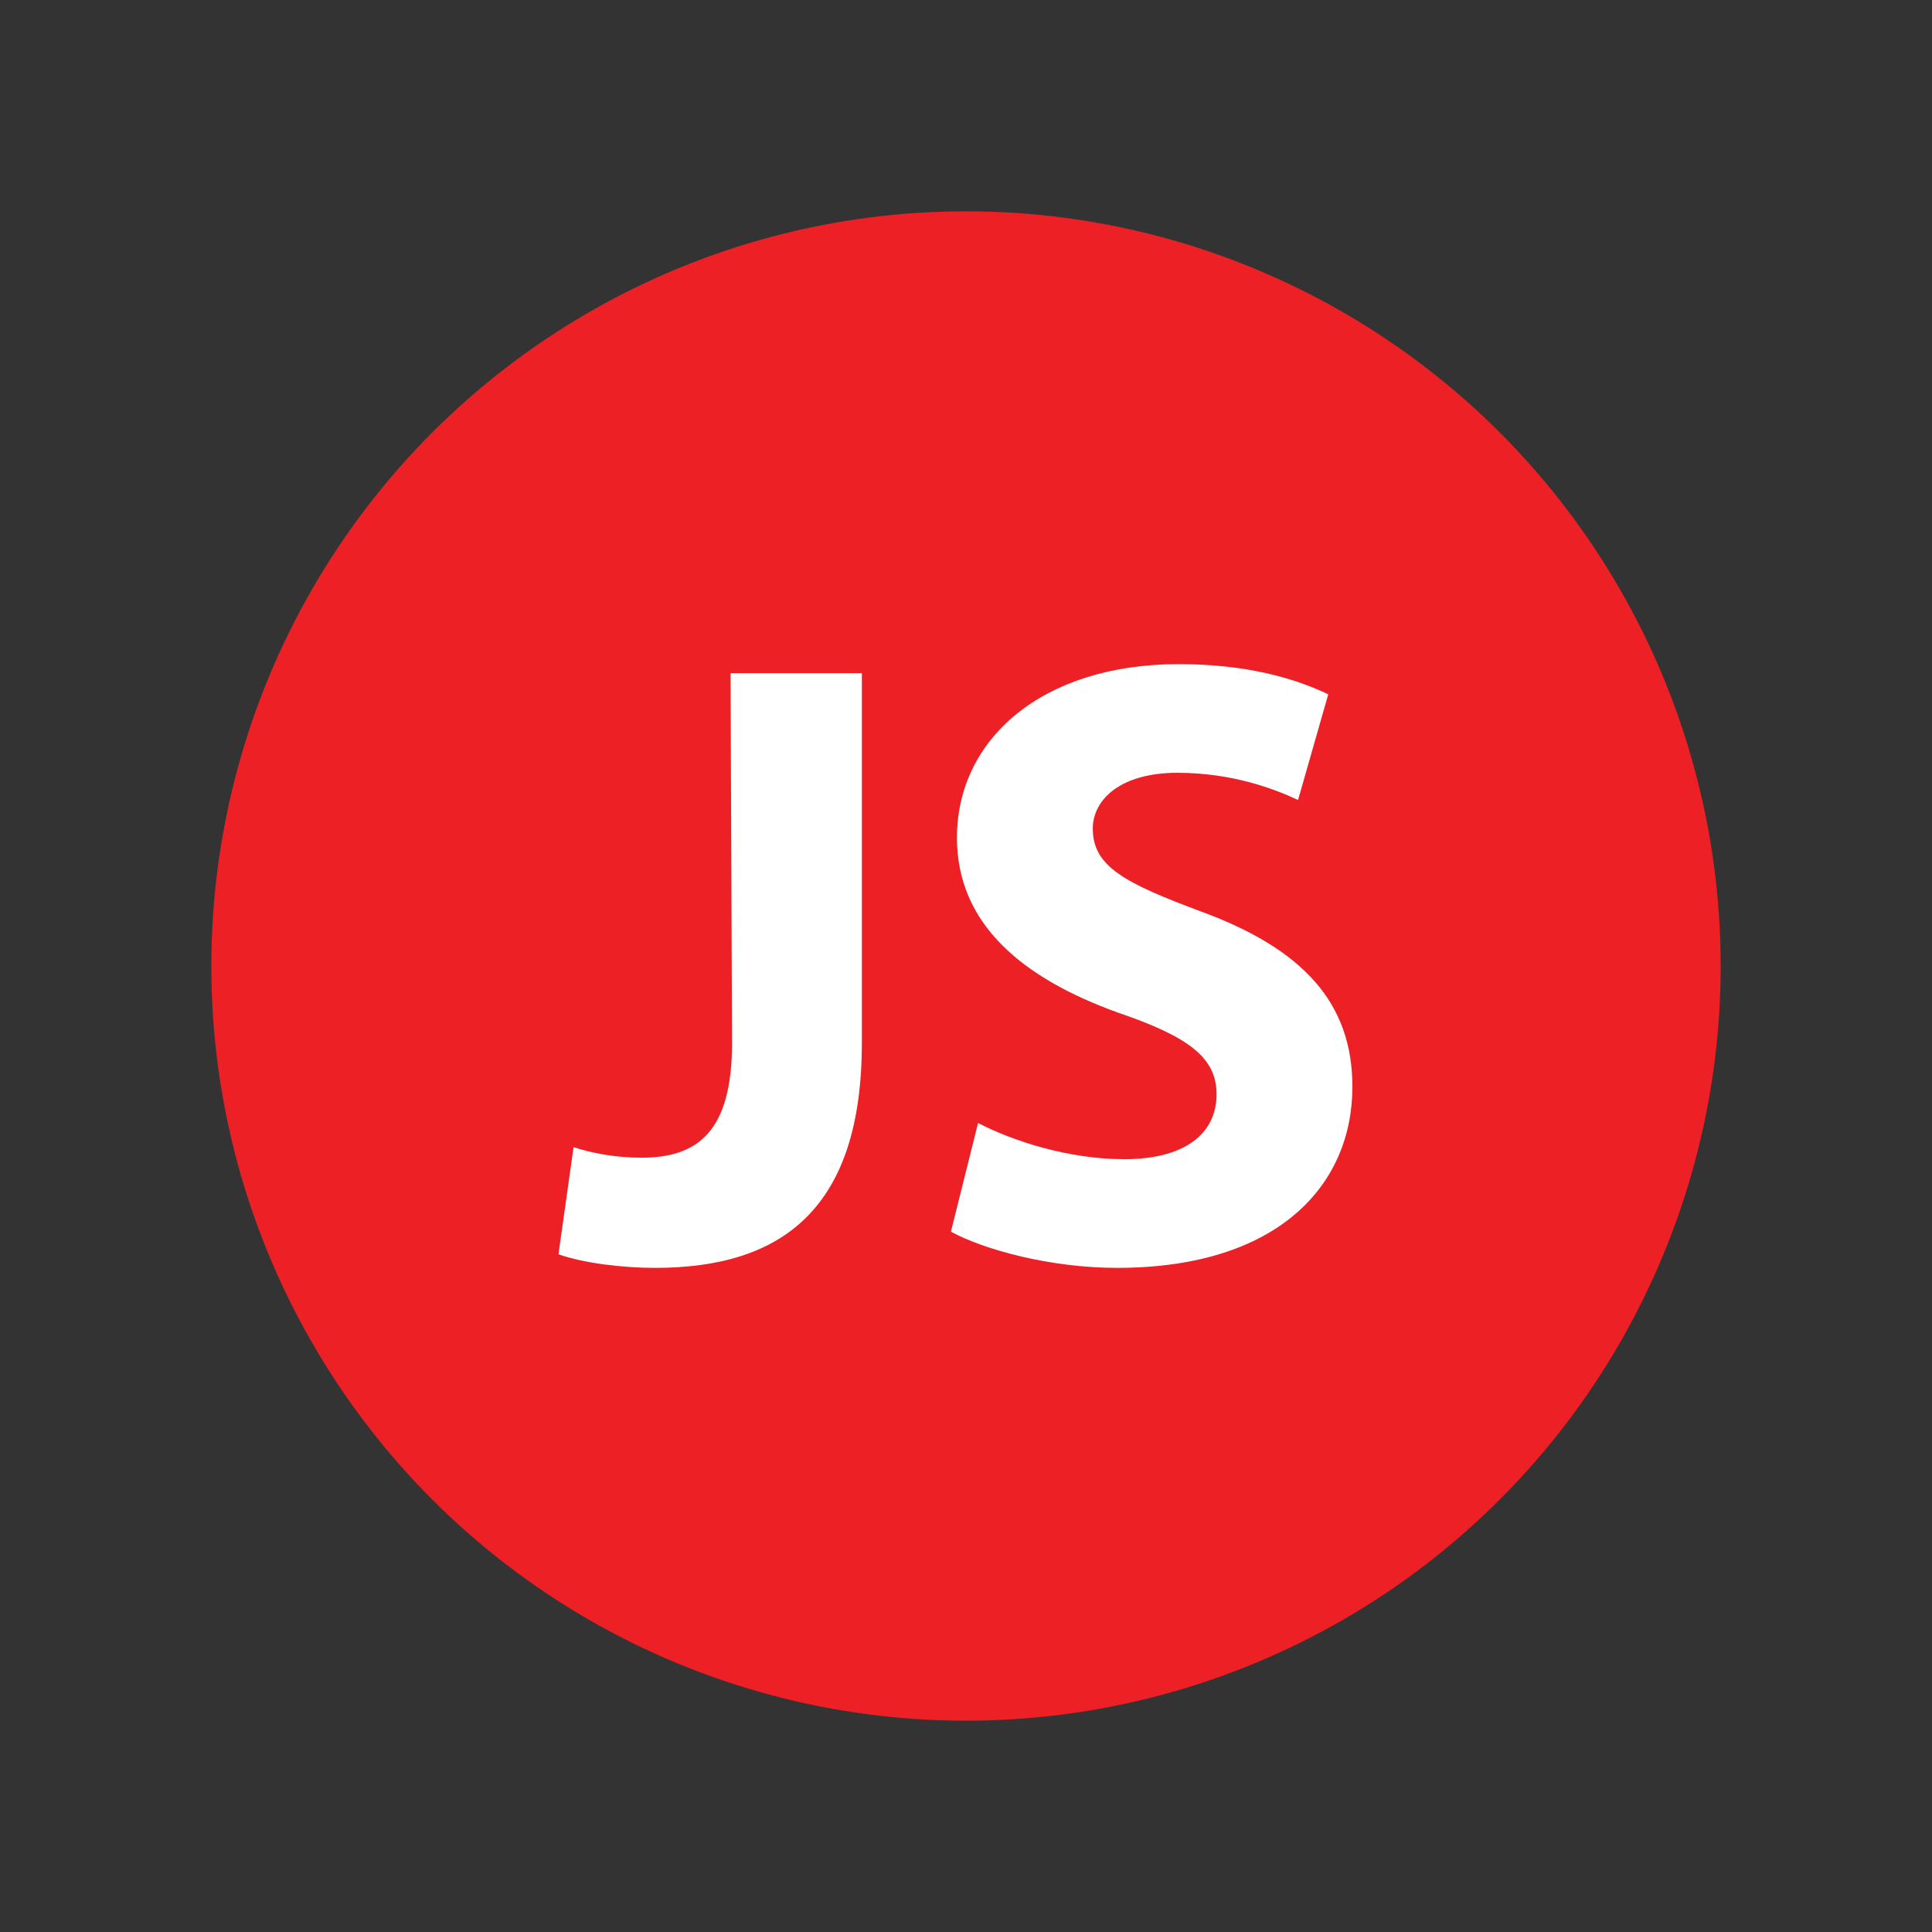 <svg width="128" height="128" xmlns="http://www.w3.org/2000/svg">

 <rect width="100%" height="100%" fill="#333333" stroke="none"/>

 <g>
  <title>background</title>
  <rect fill="none" id="canvas_background" height="402" width="582" y="-1" x="-1"/>
 </g>
 <g>
  <title>Layer 1</title>
  <circle id="svg_4" fill="#ed2025" r="50" cy="64" cx="64"/>
  <path id="svg_7" fill="#ffffff" d="m48.4,44.6l8.7,0l0,24.5c0,11 -5.3,14.9 -13.7,14.9c-2.1,0 -4.7,-0.3 -6.4,-0.9l1,-7.1c1.2,0.4 2.8,0.7 4.5,0.7c3.7,0 6,-1.7 6,-7.6l-0.1,-24.5l0,0z"/>
  <path id="svg_8" fill="#ffffff" d="m64.8,74.4c2.3,1.2 6,2.4 9.7,2.4c4,0 6.1,-1.7 6.1,-4.3c0,-2.4 -1.8,-3.8 -6.5,-5.4c-6.4,-2.3 -10.7,-5.9 -10.7,-11.6c0,-6.5 5.6,-11.5 14.7,-11.5c4.4,0 7.6,0.9 9.9,2l-2,7c-1.5,-0.7 -4.3,-1.8 -8,-1.8c-3.8,0 -5.6,1.8 -5.6,3.7c0,2.5 2.1,3.6 7.2,5.5c6.8,2.5 10,6.1 10,11.6c0,6.5 -4.9,12 -15.6,12c-4.4,0 -8.8,-1.2 -11,-2.4l1.8,-7.2z"/>
 </g>
</svg>